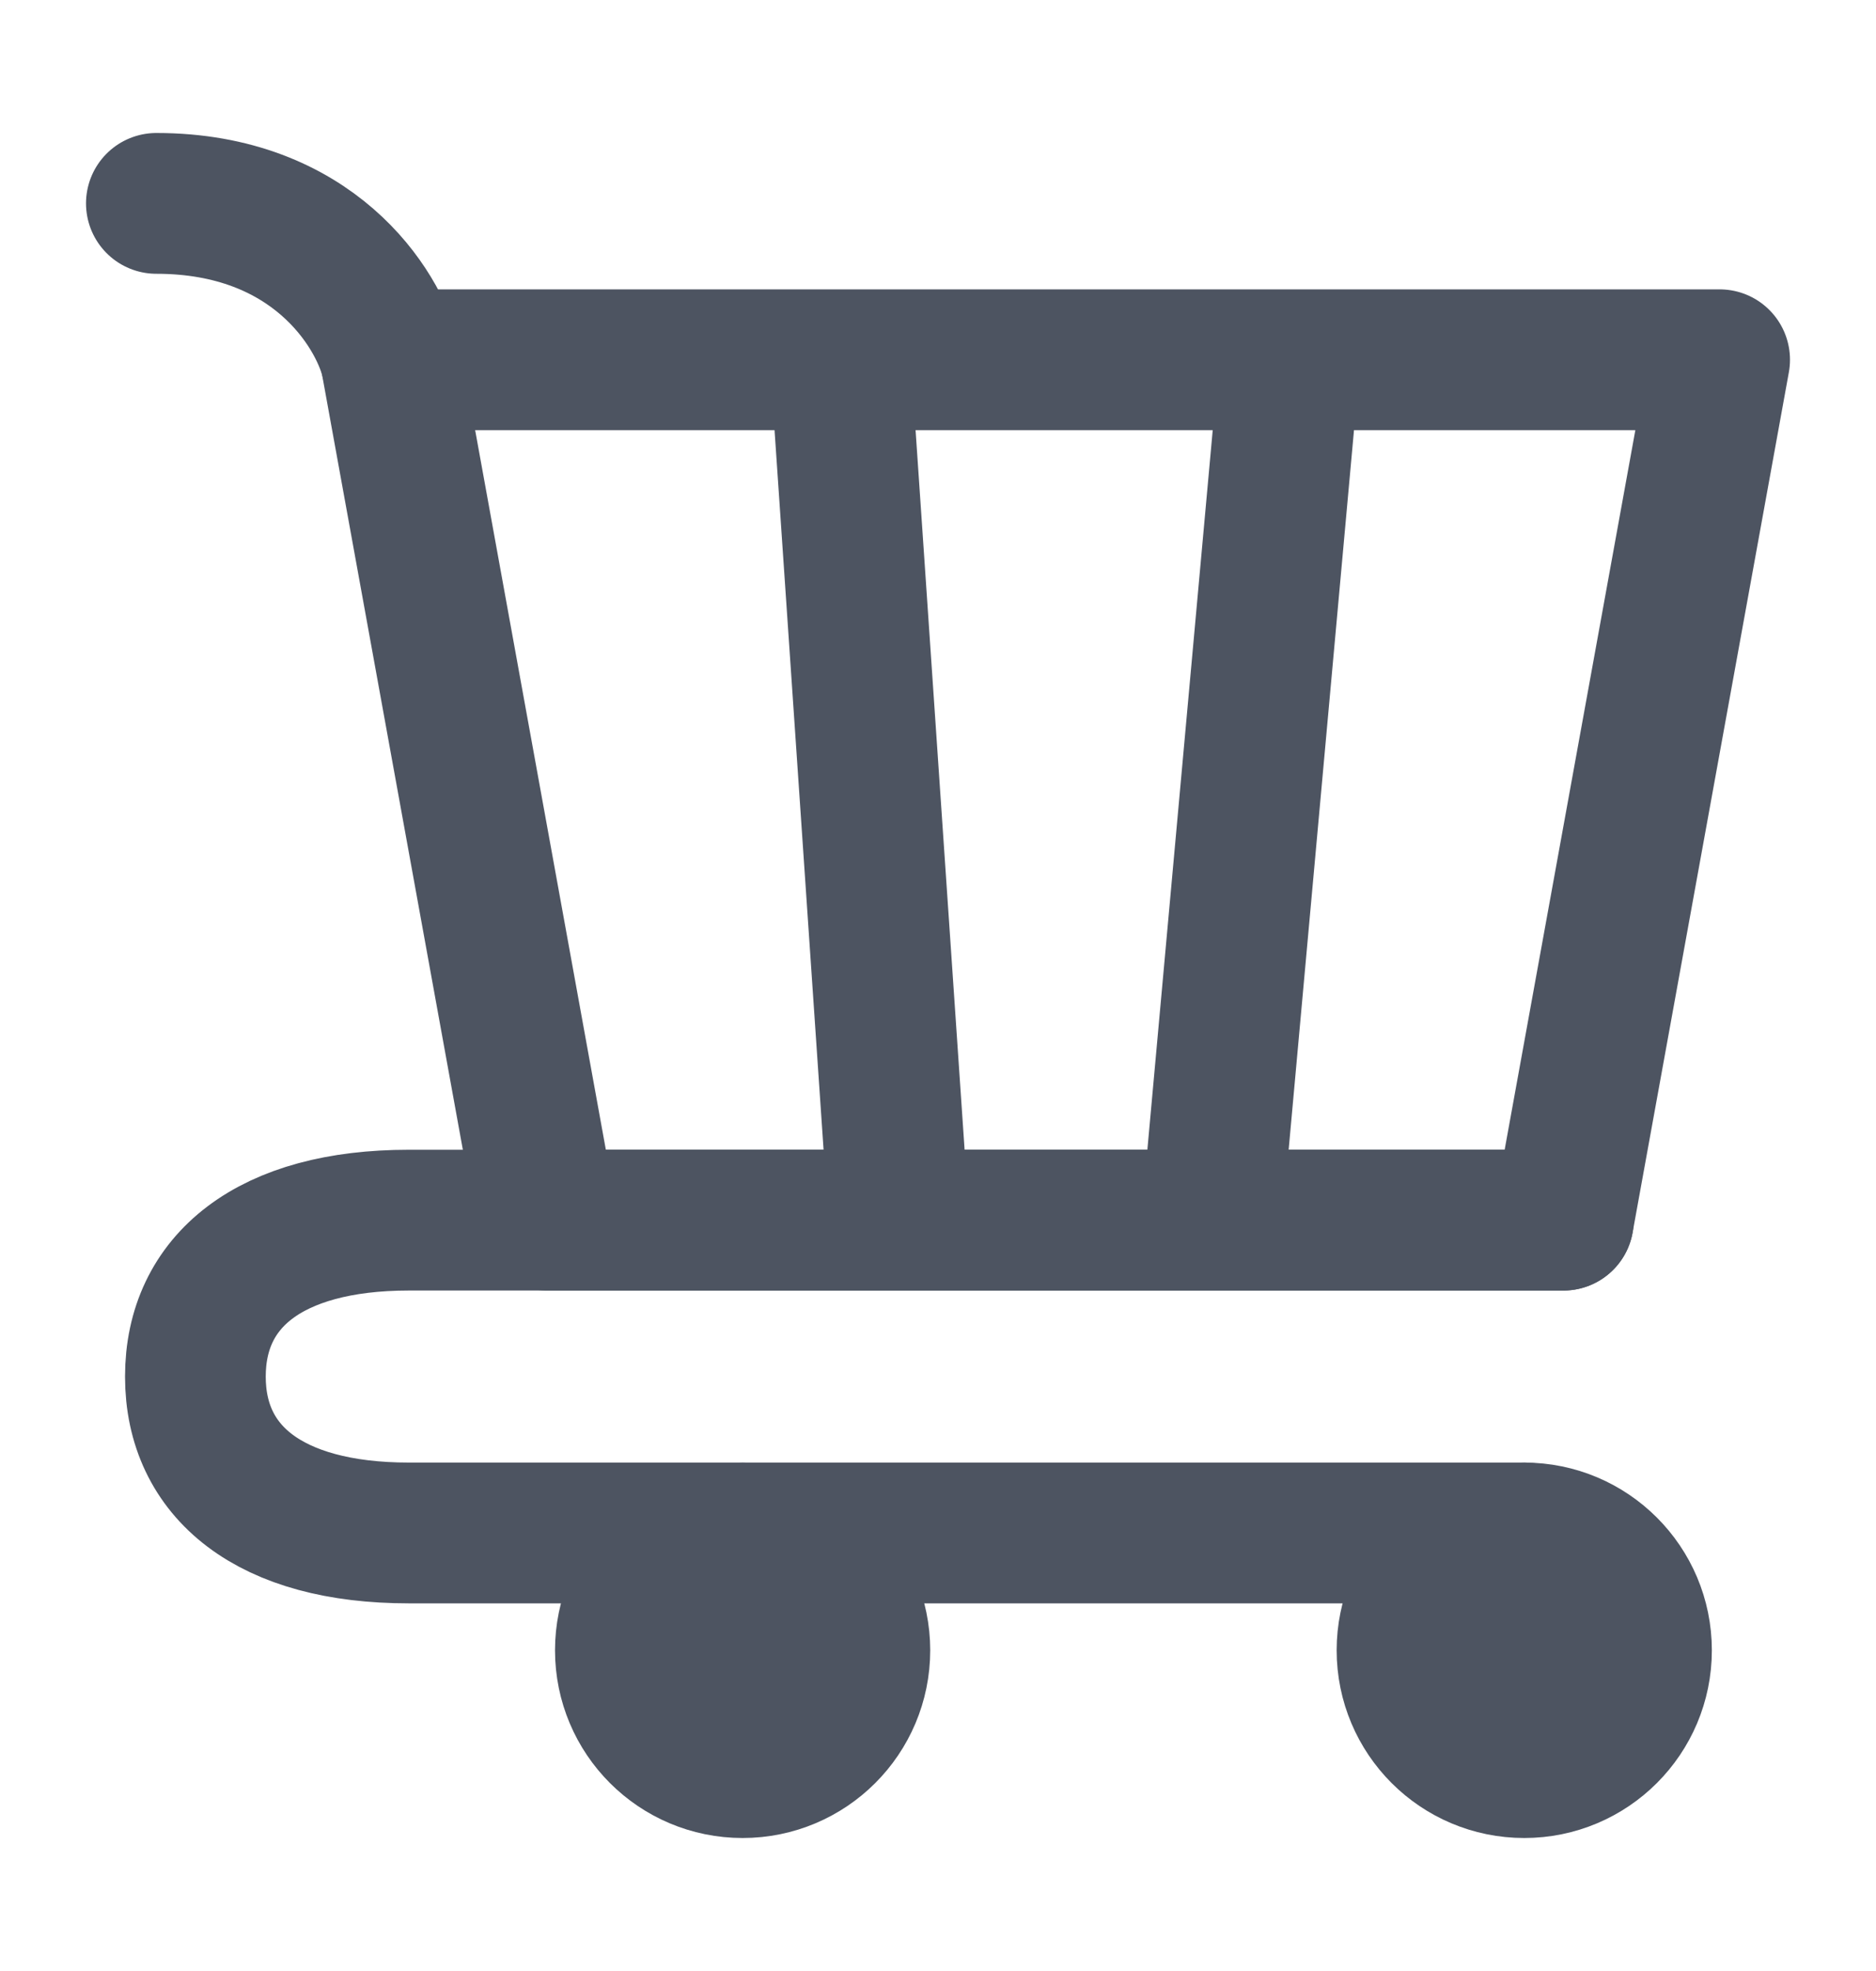 <svg width="20" height="21" viewBox="0 0 20 21" fill="none" xmlns="http://www.w3.org/2000/svg">
<path d="M16.25 18.833C16.94 18.833 17.5 18.274 17.5 17.583C17.5 16.893 16.94 16.333 16.25 16.333C15.56 16.333 15 16.893 15 17.583C15 18.274 15.56 18.833 16.25 18.833Z" fill="#4D5461" stroke="#4D5461" stroke-width="1.5" stroke-linecap="round" stroke-linejoin="round"/>
<path d="M7.917 18.833C8.607 18.833 9.167 18.274 9.167 17.583C9.167 16.893 8.607 16.333 7.917 16.333C7.226 16.333 6.667 16.893 6.667 17.583C6.667 18.274 7.226 18.833 7.917 18.833Z" fill="#4D5461" stroke="#4D5461" stroke-width="1.5" stroke-linecap="round" stroke-linejoin="round"/>
<path d="M13.75 3.833H18.333L16.667 13H12.917M13.75 3.833L12.917 13M13.75 3.833H8.958M12.917 13H9.583M8.958 3.833H4.167L5.833 13H9.583M8.958 3.833L9.583 13" stroke="#4D5461" stroke-width="1.5" stroke-linecap="round" stroke-linejoin="round"/>
<path d="M4.167 3.833C4.028 3.278 3.333 2.167 1.667 2.167" stroke="#4D5461" stroke-width="1.5" stroke-linecap="round" stroke-linejoin="round"/>
<path d="M16.667 13H5.833H4.359C2.872 13 2.083 13.651 2.083 14.667C2.083 15.682 2.872 16.333 4.359 16.333H16.25" stroke="#4D5461" stroke-width="1.5" stroke-linecap="round" stroke-linejoin="round"/>
</svg>

